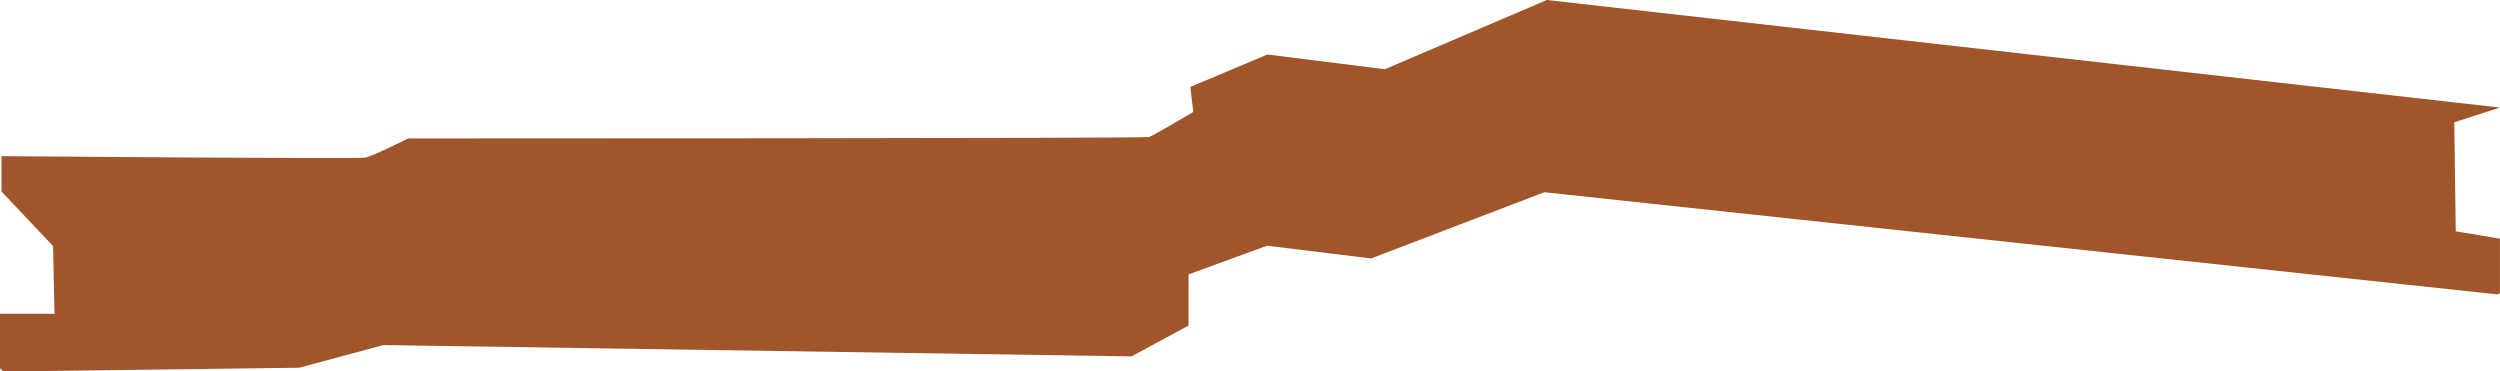 <?xml version="1.0" encoding="UTF-8"?>
<svg id="Layer_2" data-name="Layer 2" xmlns="http://www.w3.org/2000/svg" viewBox="0 0 630.09 93.62">
  <defs>
    <style>
      .cls-1 {
        fill: #a0552a;
      }
    </style>
  </defs>
  <g id="Layer_1-2" data-name="Layer 1">
    <path id="T2-17" class="cls-1" d="M96.57,86.97h.07s188.54,2.85,188.54,2.85l14.38-7.78v-12.89l19.8-7.22,26.2,3.21,43.63-16.68h.12s240.16,25.74,240.16,25.74l.61-.3v-13.74l-11.14-1.86-.37-27.48,11.51-3.71L389.86,0l-40.84,17.45-29.59-3.71-19.42,8.17.74,6.31s-10.03,5.94-11.14,6.31-186.76.37-186.76.37c0,0-8.91,4.46-10.77,4.83-1.86.37-91.71-.37-91.71-.37v8.91l13,13.74.37,17.08H0v13.74l.8.8,74.59-.95,21.18-5.7Z"/>
  </g>
</svg>